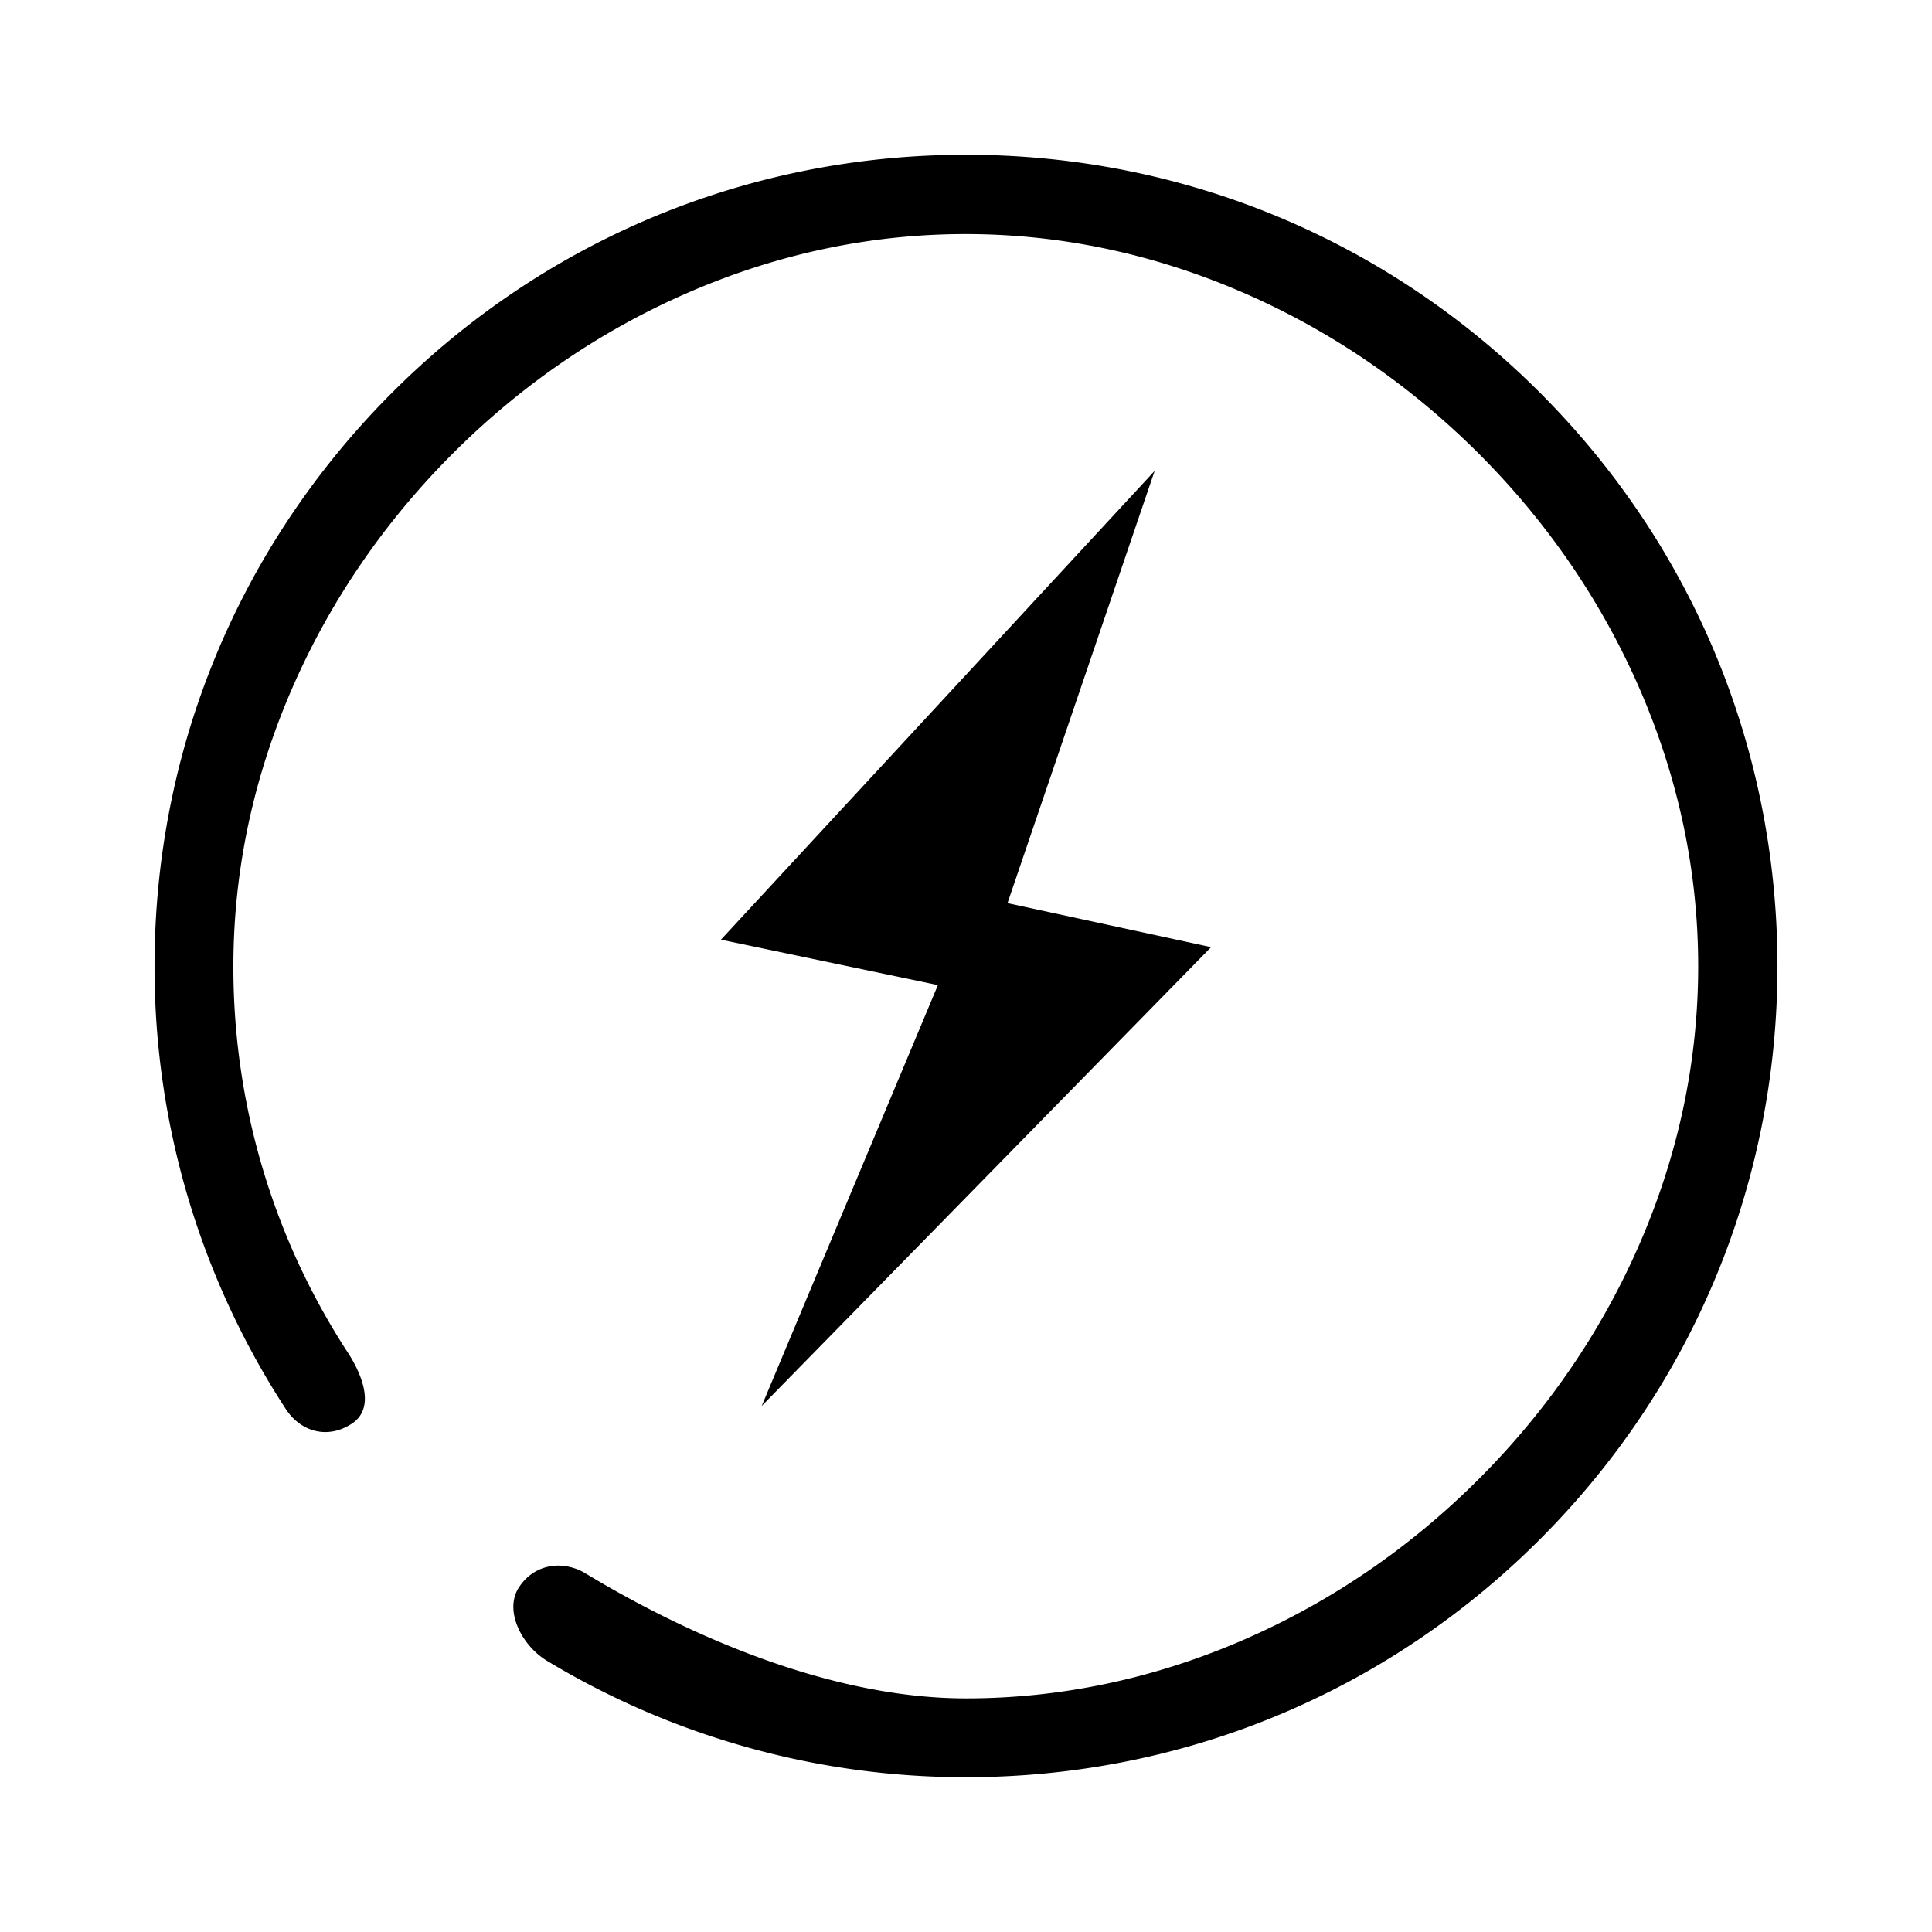 <svg t="1597307711347" class="icon" viewBox="0 0 1024 1024" version="1.1" xmlns="http://www.w3.org/2000/svg" p-id="10021" width="200" height="200"><path d="M295.905 829.798c-1.772 0-3.543 0.184-5.274 0.553-6.625 1.423-12.288 5.55-15.964 11.602-7.322 12.175 1.976 30.259 15.196 38.277A429.363 429.363 0 0 0 512 941.957c114.852 0 222.843-44.749 304.097-125.993 81.254-81.254 125.993-189.245 125.993-304.097-0.123-114.811-44.861-222.72-125.993-303.852C734.853 126.781 626.852 82.033 512 82.033c-114.852 0-222.843 44.749-304.097 126.003-81.244 81.244-125.993 189.235-125.993 304.087a428.749 428.749 0 0 0 69.55 234.66c3.973 6.103 9.626 10.24 15.903 11.663 6.39 1.454 12.984 0.123 19.067-3.84 14.653-9.554 2.273-31.048-1.874-37.396a373.985 373.985 0 0 1-60.856-205.076c0-50.565 10.598-100.393 31.498-148.122 20.101-45.875 48.62-87.47 84.797-123.648 36.168-36.178 77.773-64.707 123.648-84.797 47.718-20.9 97.546-31.508 148.122-31.508s100.413 10.598 148.163 31.488c45.896 20.081 87.521 48.609 123.73 84.767 36.209 36.178 64.768 77.773 84.879 123.638 20.931 47.729 31.539 97.577 31.539 148.173 0 50.586-10.598 100.444-31.508 148.173-20.091 45.875-48.62 87.47-84.797 123.638-36.178 36.168-77.783 64.686-123.648 84.767-47.718 20.89-97.546 31.478-148.122 31.478-80.118 0-160.614-41.431-201.472-66.14a28.262 28.262 0 0 0-14.623-4.239z" p-id="10022"></path><path d="M611.994 249.569l-229.888 248.484 114.995 24.074-93.389 223.078 238.193-243.19-107.909-23.327 77.998-229.12z m19.61-48.589" p-id="10023"></path></svg>